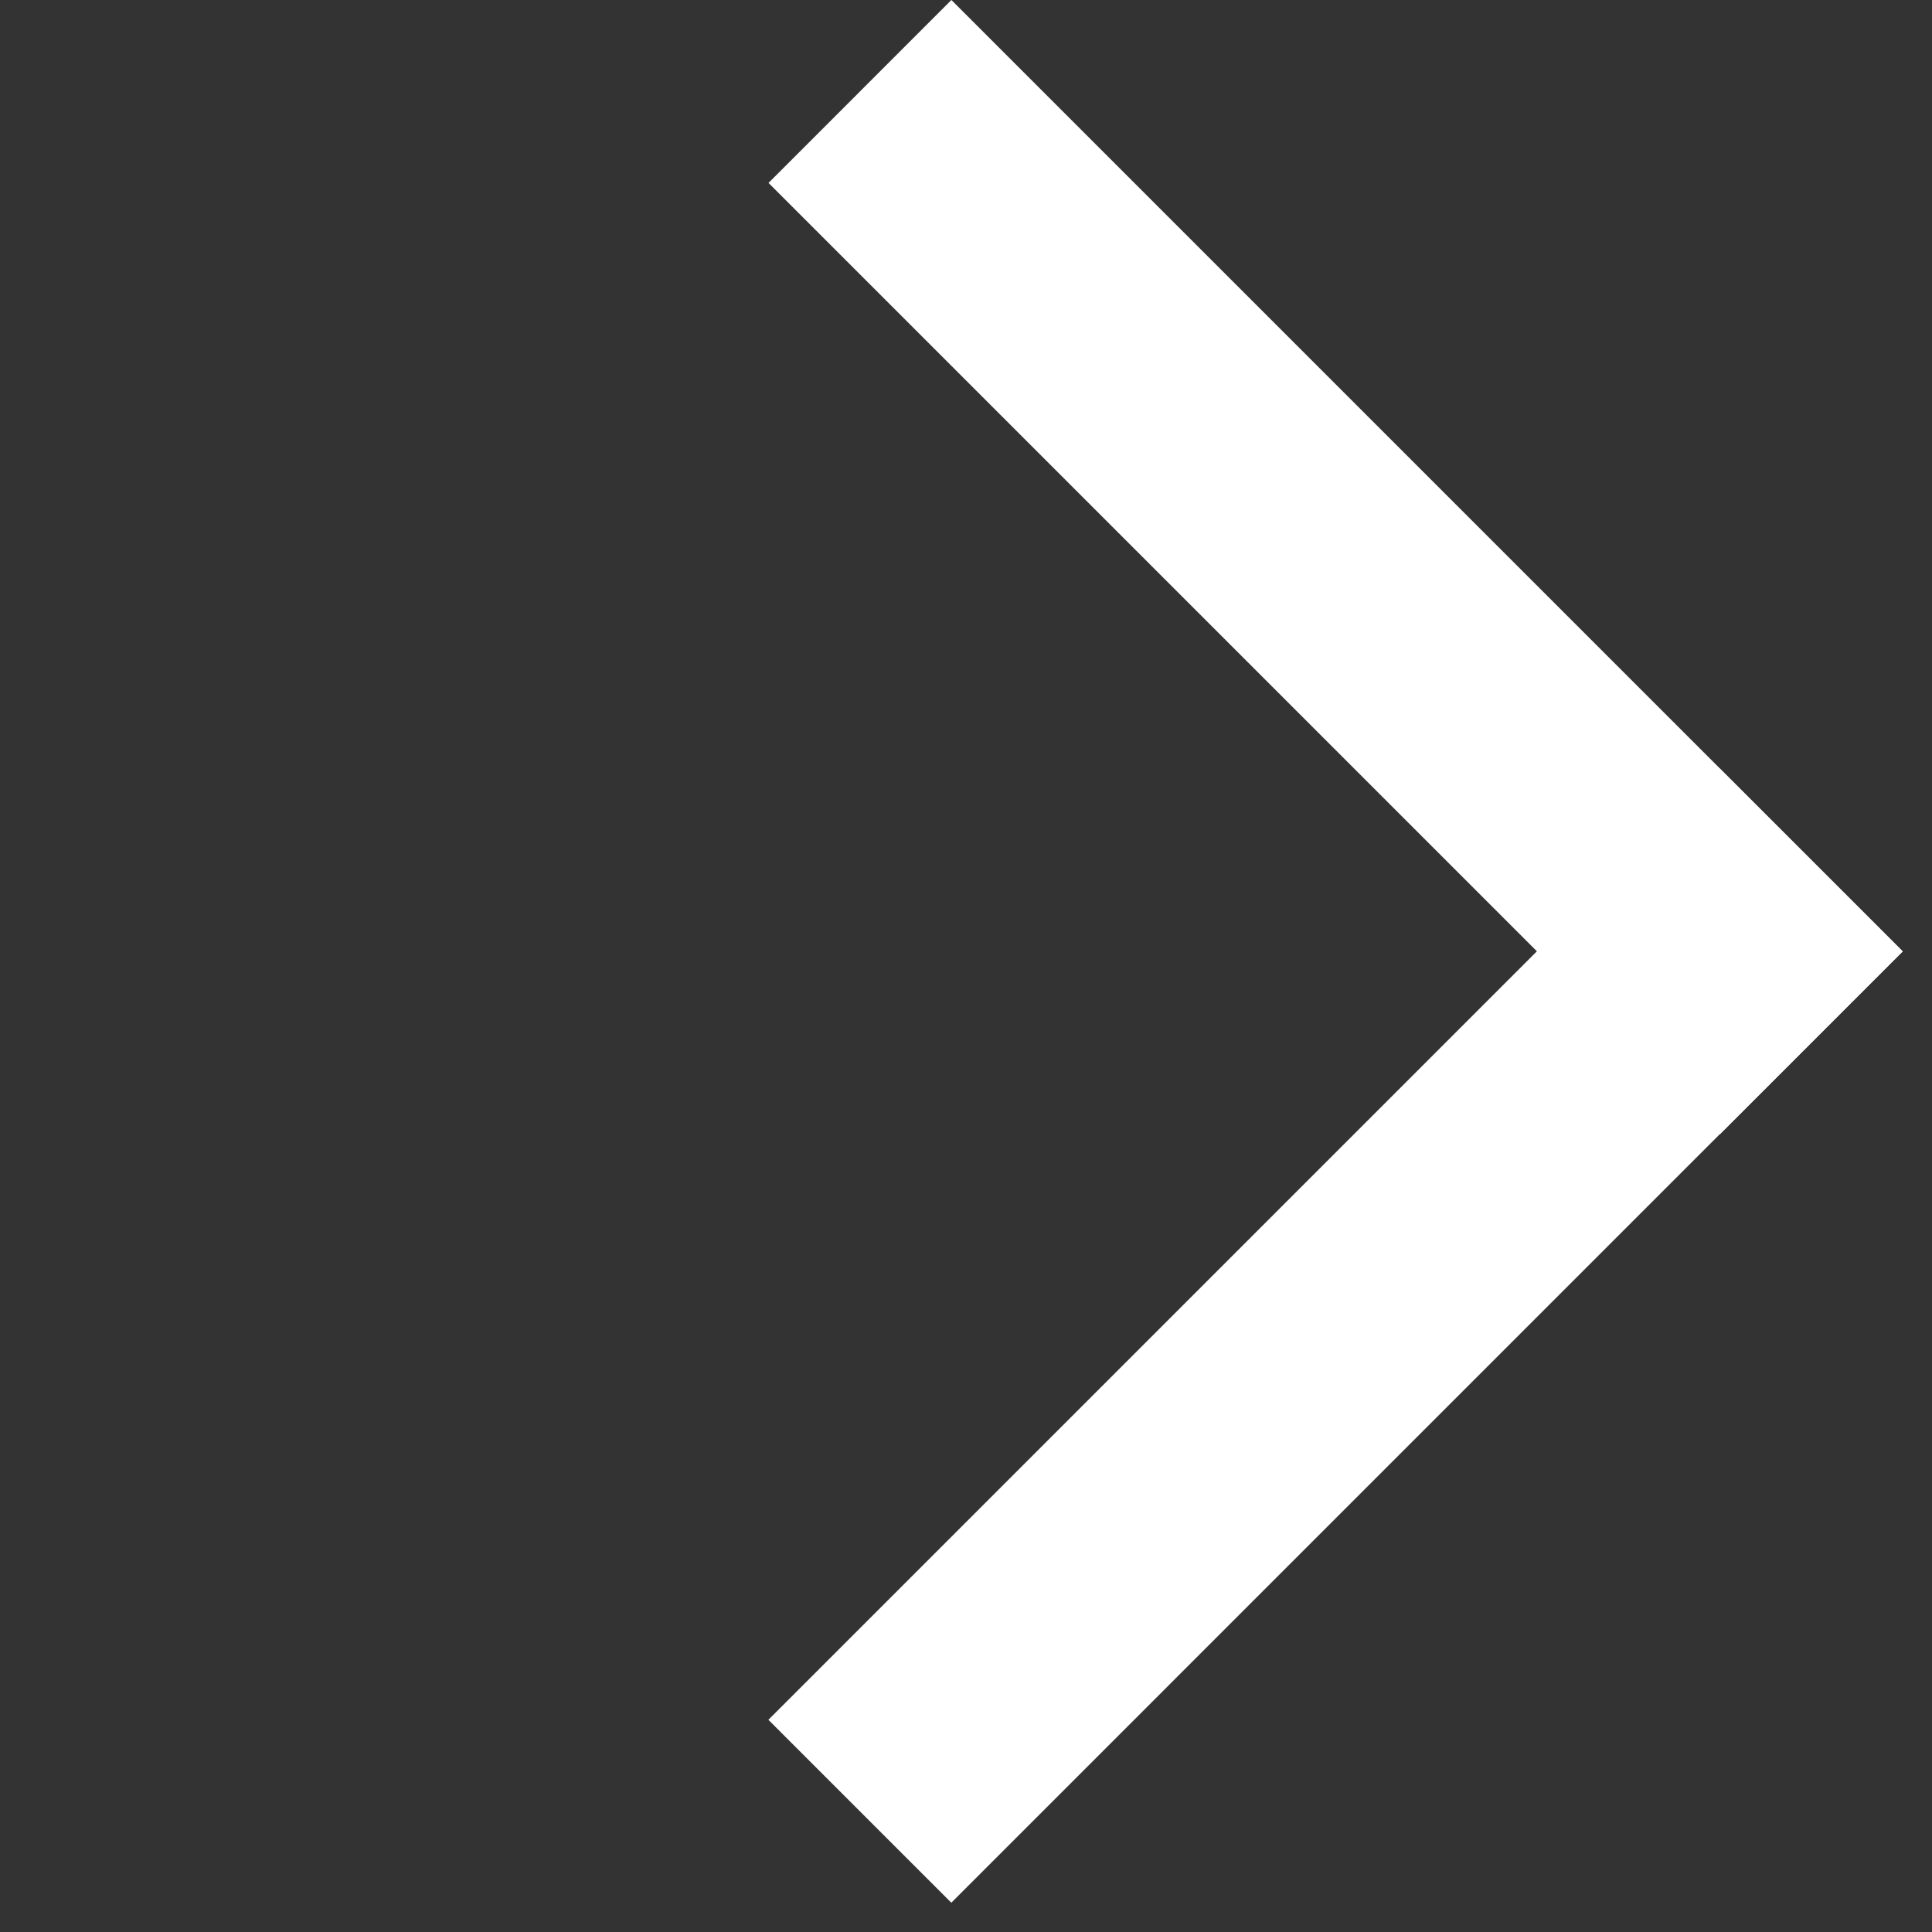 <svg width="43" height="43" viewBox="0 0 43 43" fill="none" xmlns="http://www.w3.org/2000/svg">
<rect x="0" y="0" width="43" height="43" fill="#333333" stroke="none"/>
<g clip-path="url(#clip0)">
<path d="M42.351 21.175L21.175 0L17.105 4.071L38.28 25.246L42.351 21.175Z" fill="white"/>
<path d="M21.171 42.35L42.346 21.174L38.275 17.104L17.1 38.279L21.171 42.35Z" fill="white"/>
</g>
<defs>
<clipPath id="clip0">
<rect width="29.946" height="29.946" fill="white" transform="translate(21.175) rotate(45)"/>
</clipPath>
</defs>
</svg>
